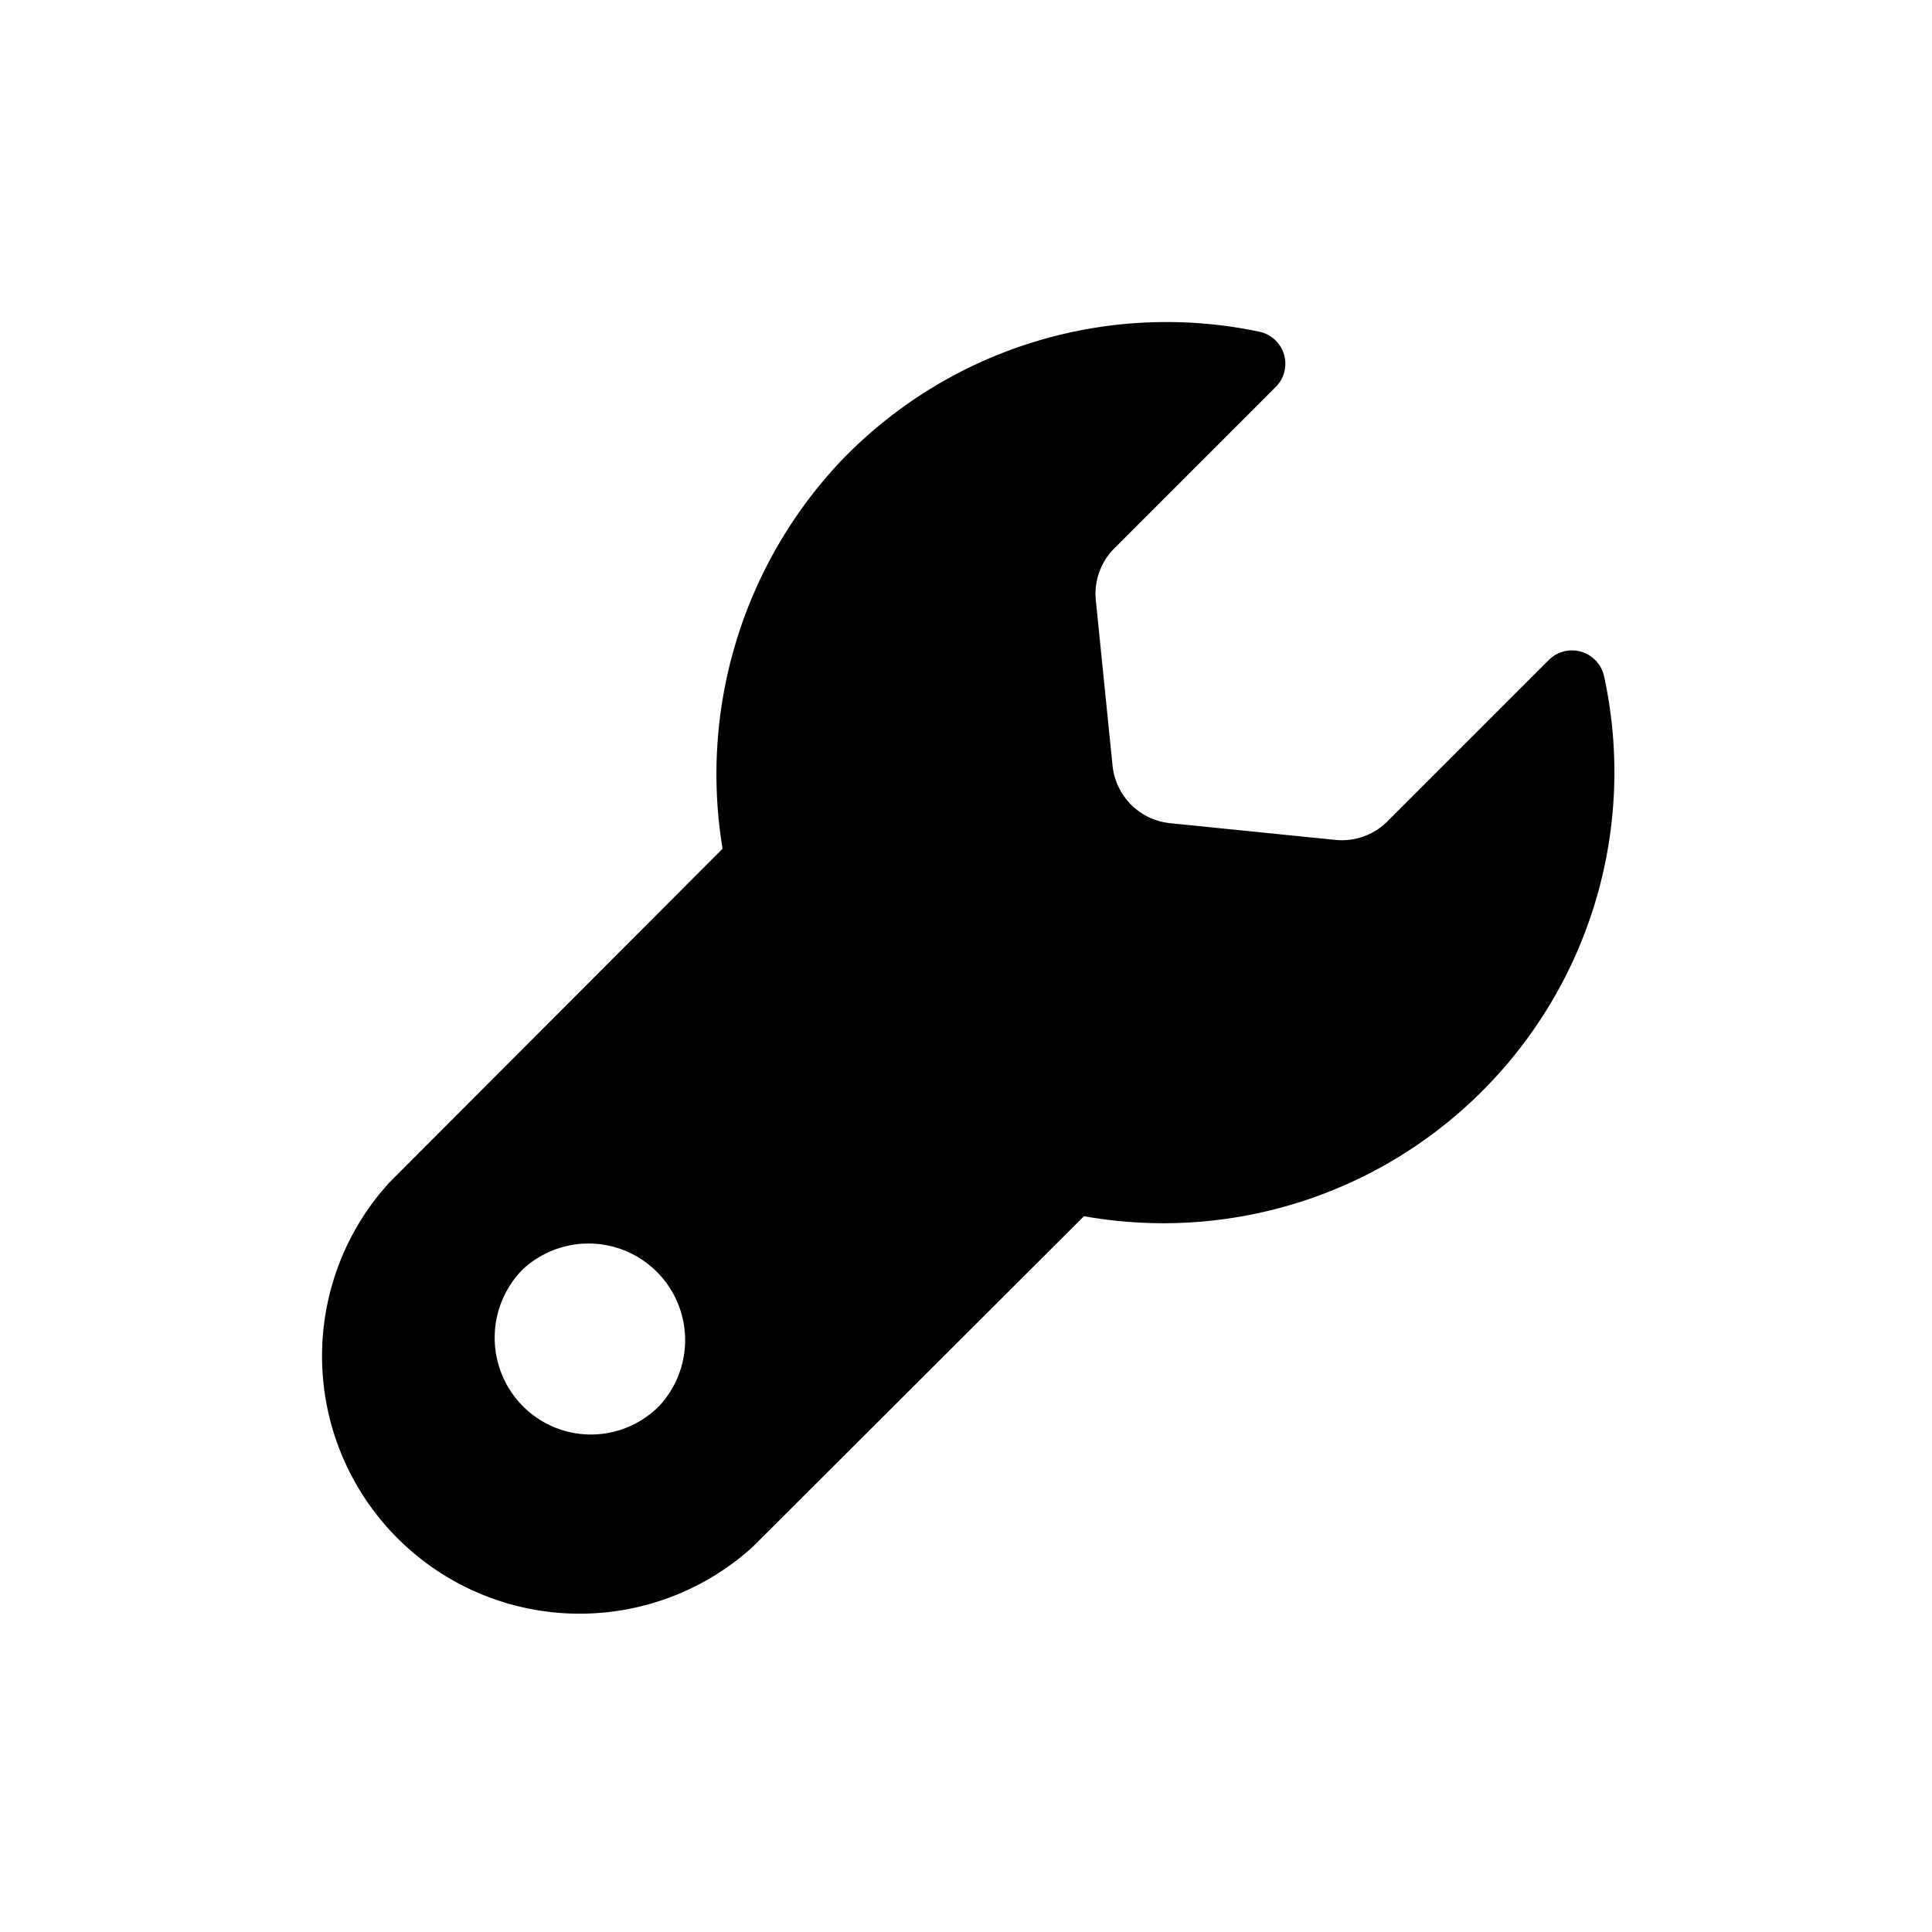 <svg xmlns="http://www.w3.org/2000/svg" width="30" height="30" viewBox="0 0 30 30">
  <path d="M19.938 5.505a.51.51 0 00-.372-.352 7 7 0 00-6.55 2.05 7.083 7.083 0 00-1.796 5.976l-5.184 5.193-.143.167a4 4 0 005.793 5.483l5.146-5.137a7 7 0 006.184-1.943 7 7 0 001.89-6.45.51.51 0 00-.85-.25l-2.51 2.51a1 1 0 01-.81.29l-2.57-.26a1 1 0 01-.89-.89l-.26-2.57a1 1 0 01.29-.81l2.51-2.51a.51.51 0 00.122-.497zM8.116 19.712a1.5 1.5 0 012.12 2.12 1.49 1.49 0 01-2.12 0 1.51 1.51 0 010-2.12z"/>
</svg>
